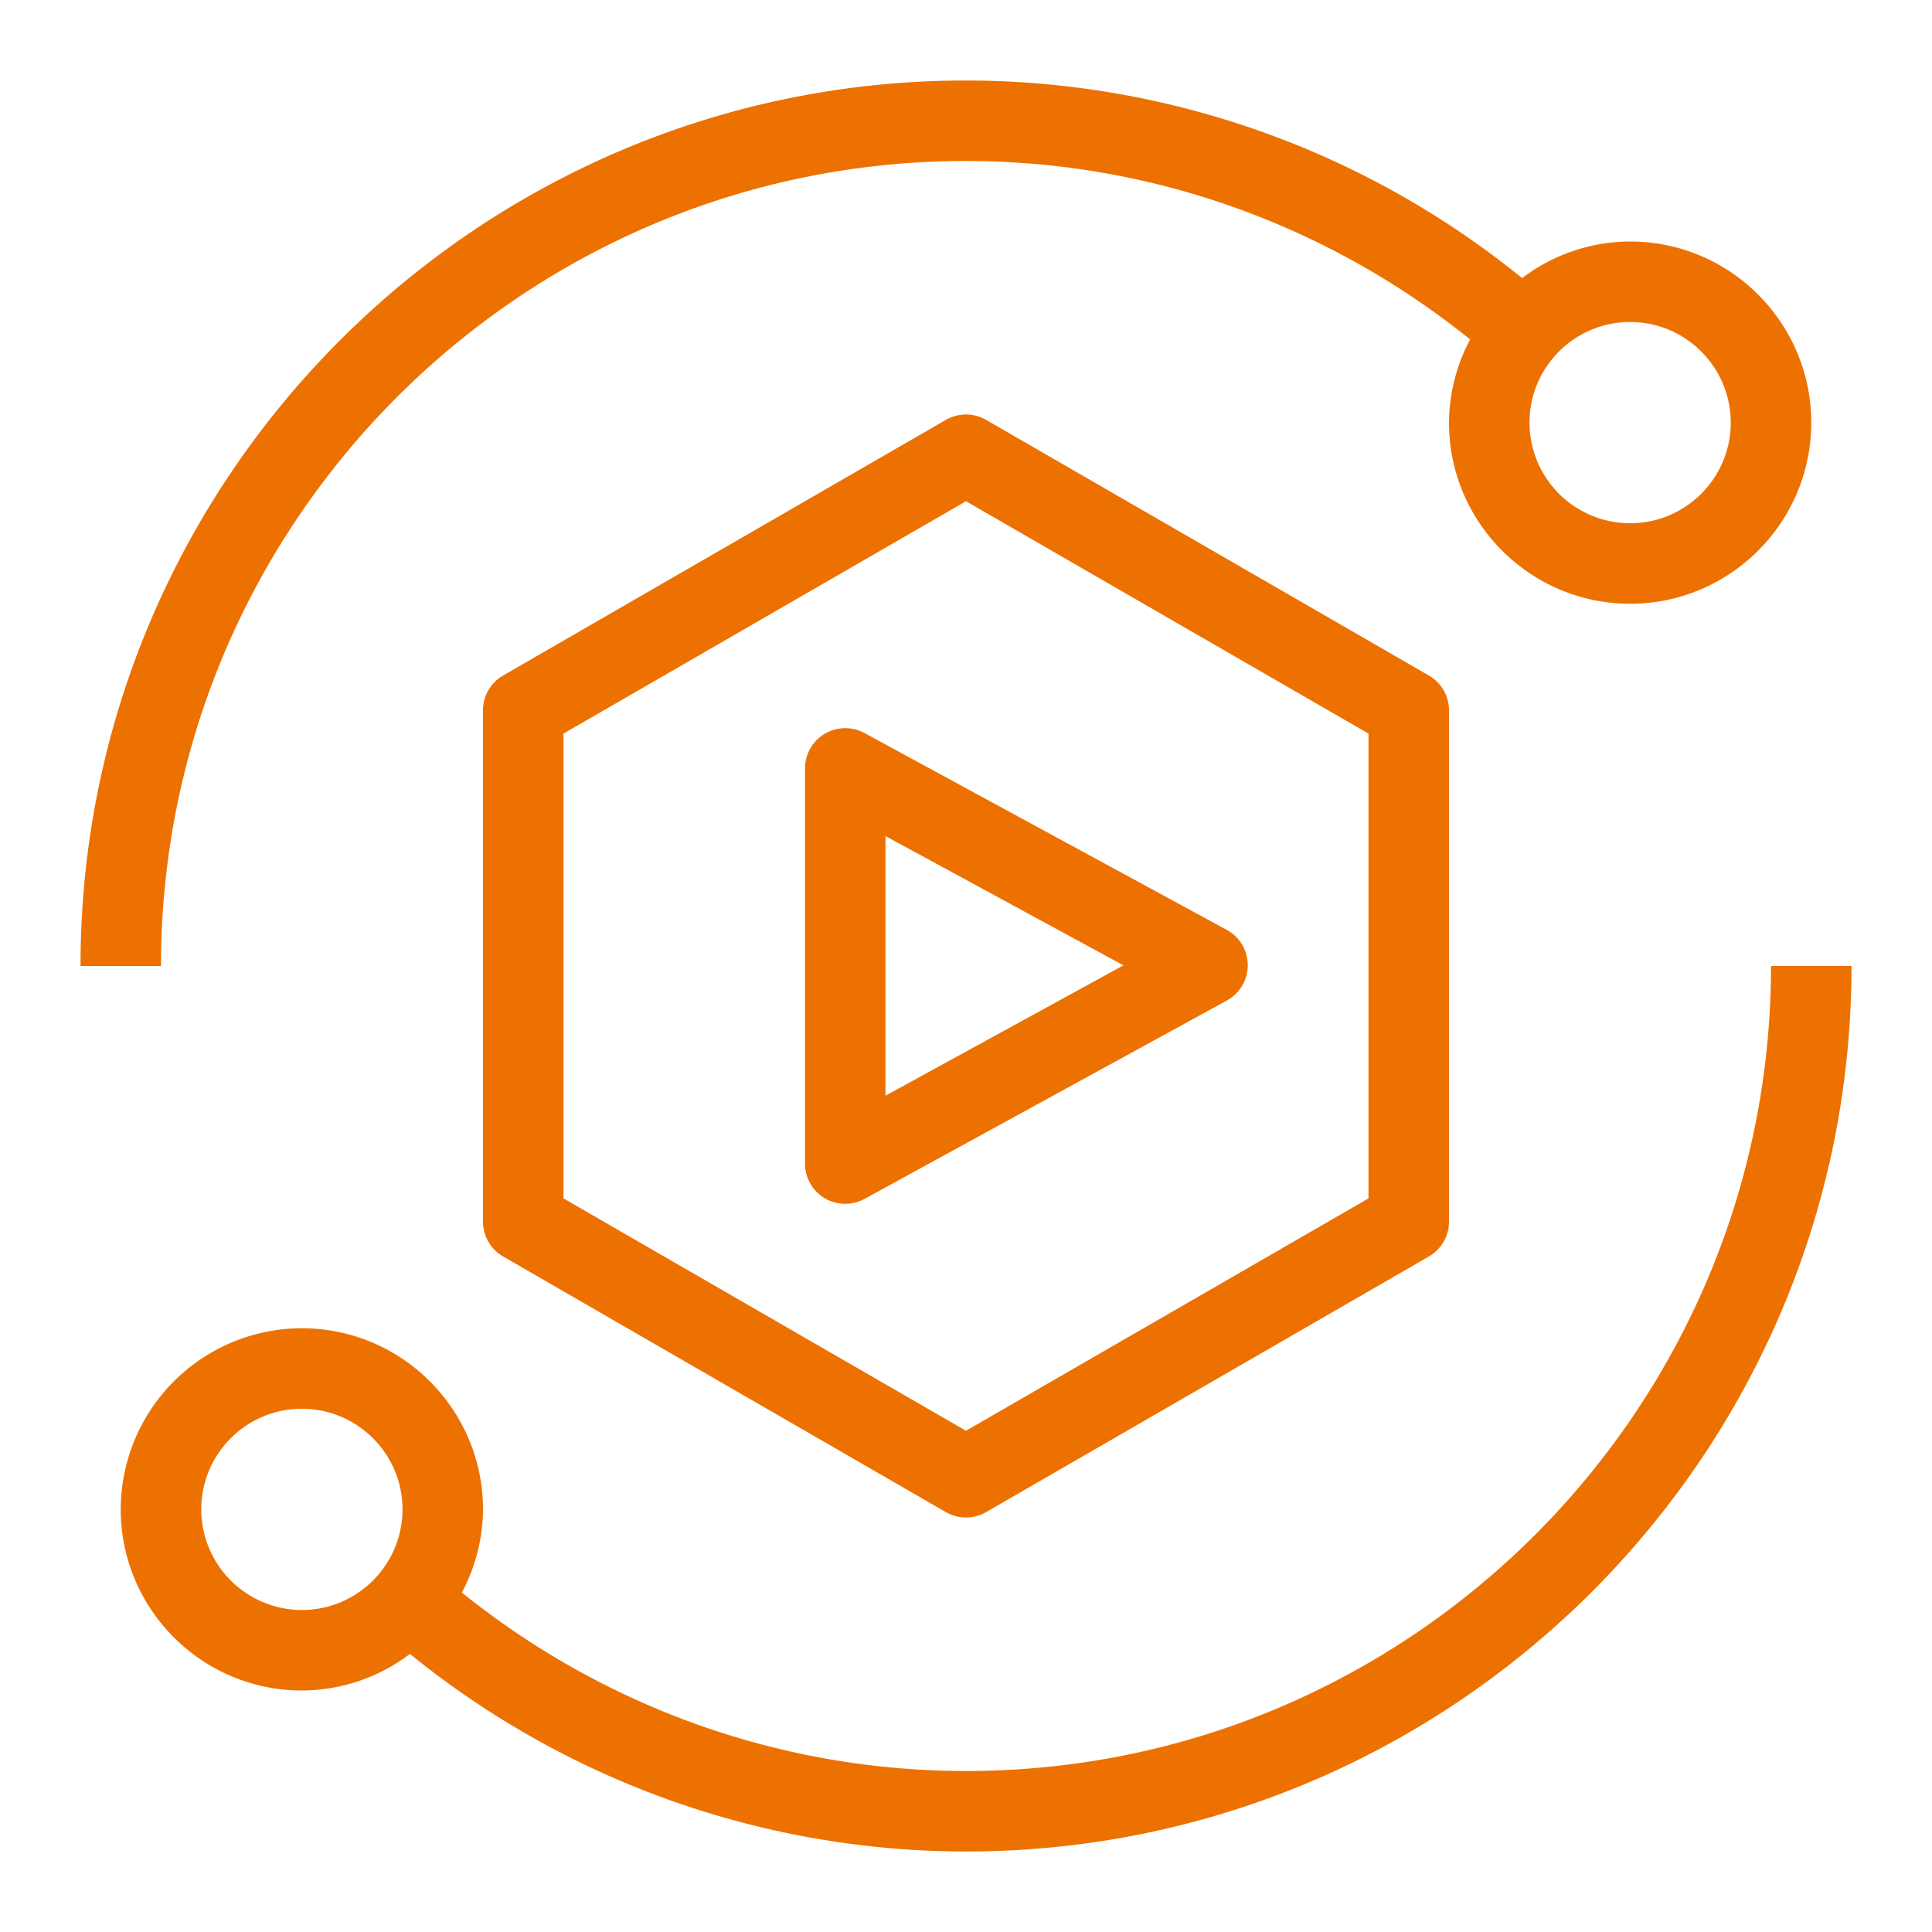 <svg xmlns="http://www.w3.org/2000/svg" viewBox="0 0 48 48"><path fill="#ED7100" fill-rule="evenodd" d="M7.5 40A2.503 2.503 0 0 1 5 37.5C5 36.122 6.121 35 7.5 35s2.5 1.122 2.5 2.5S8.879 40 7.5 40ZM44 24c0 11.028-8.972 20-20 20-4.58 0-8.981-1.579-12.525-4.434A4.45 4.45 0 0 0 12 37.5c0-2.481-2.019-4.5-4.5-4.5A4.505 4.505 0 0 0 3 37.5C3 39.981 5.019 42 7.5 42a4.462 4.462 0 0 0 2.684-.909A21.937 21.937 0 0 0 24 46c12.131 0 22-9.869 22-22h-2ZM40.5 8c1.379 0 2.5 1.122 2.5 2.5S41.879 13 40.5 13a2.503 2.503 0 0 1-2.5-2.5C38 9.122 39.121 8 40.5 8ZM24 4c4.58 0 8.981 1.579 12.525 4.434A4.45 4.45 0 0 0 36 10.5c0 2.481 2.019 4.5 4.5 4.5s4.5-2.019 4.5-4.5S42.981 6 40.5 6a4.462 4.462 0 0 0-2.684.909A21.937 21.937 0 0 0 24 2C11.869 2 2 11.869 2 24h2C4 12.972 12.972 4 24 4Zm-2 16.772 5.912 3.212L22 27.222v-6.45Zm-1.511-2.541a1.002 1.002 0 0 0-.489.86v9.818c0 .353.187.68.49.861a1.008 1.008 0 0 0 .99.016l9-4.928a1 1 0 0 0-.002-1.756l-9-4.89a1.005 1.005 0 0 0-.989.019ZM34 29.774l-10 5.773-10-5.773V18.226l10-5.773 10 5.773v11.548Zm-9.5-19.342a.998.998 0 0 0-1 0l-11 6.351a.998.998 0 0 0-.5.866v12.702c0 .357.19.688.5.866l11 6.351a1 1 0 0 0 1 0l11-6.351c.31-.178.5-.509.5-.866V17.649a.998.998 0 0 0-.5-.866l-11-6.351Z"/></svg>